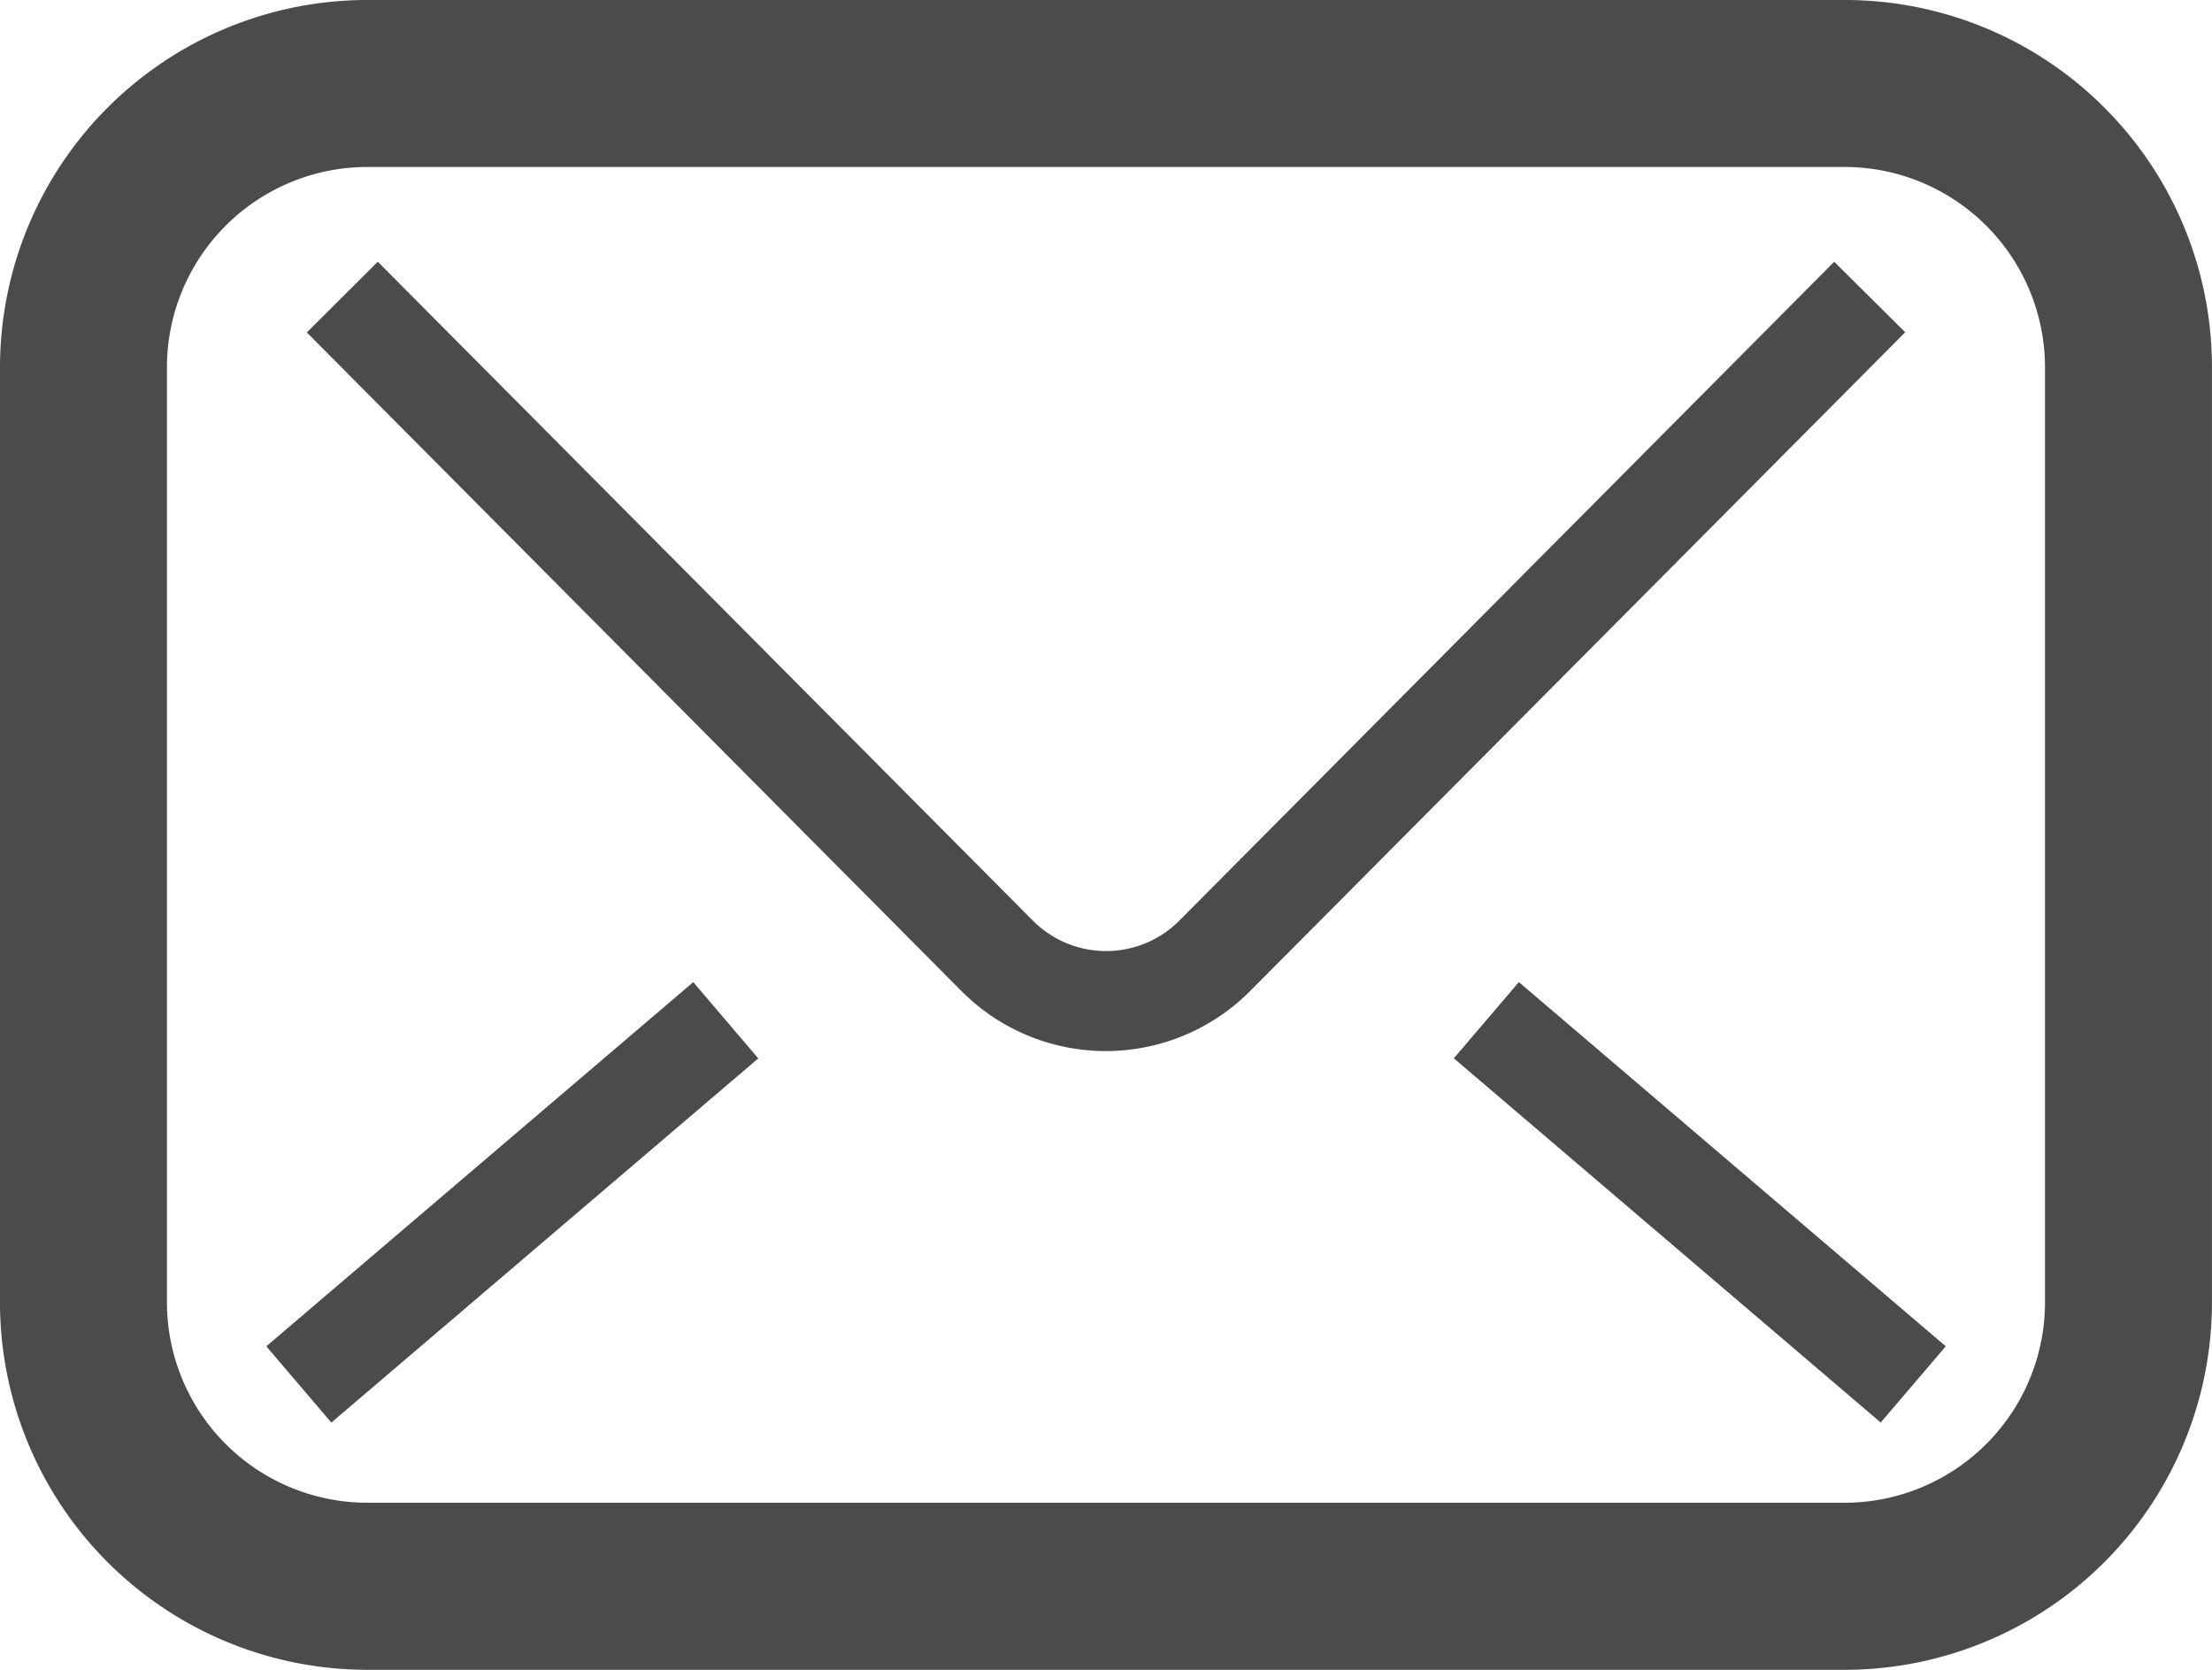 <svg id="メールの無料アイコンその10" xmlns="http://www.w3.org/2000/svg" width="41.739" height="31.5" viewBox="0 0 41.739 31.5">
  <path id="Path_503" data-name="Path 503" d="M39.708,64.829a6.919,6.919,0,0,0-4.9-2.03H6.932A6.932,6.932,0,0,0,0,69.731V87.366A6.932,6.932,0,0,0,6.932,94.3H34.806a6.932,6.932,0,0,0,6.932-6.932V69.731A6.92,6.92,0,0,0,39.708,64.829Zm-1.12,22.537a3.783,3.783,0,0,1-3.782,3.782H6.932A3.783,3.783,0,0,1,3.15,87.366V69.731a3.783,3.783,0,0,1,3.782-3.782H34.806a3.783,3.783,0,0,1,3.782,3.782V87.366Z" transform="translate(0 -62.799)" fill="#4b4b4b"/>
  <path id="Path_504" data-name="Path 504" d="M99.83,123.37,87.473,135.8a1.95,1.95,0,0,1-2.763,0l0,0L72.349,123.37l-1.34,1.333L83.364,137.13l0,0a3.841,3.841,0,0,0,5.443,0l.012-.012L101.17,124.7Z" transform="translate(-65.22 -118.432)" fill="#4b4b4b"/>
  <path id="Path_505" data-name="Path 505" d="M336.511,291.505l8.055,6.871,1.227-1.438-8.055-6.871Z" transform="translate(-309.078 -271.54)" fill="#4b4b4b"/>
  <rect id="Rectangle_14" data-name="Rectangle 14" width="1.891" height="10.588" transform="translate(6.252 26.837) rotate(-130.458)" fill="#4b4b4b"/>
</svg>
